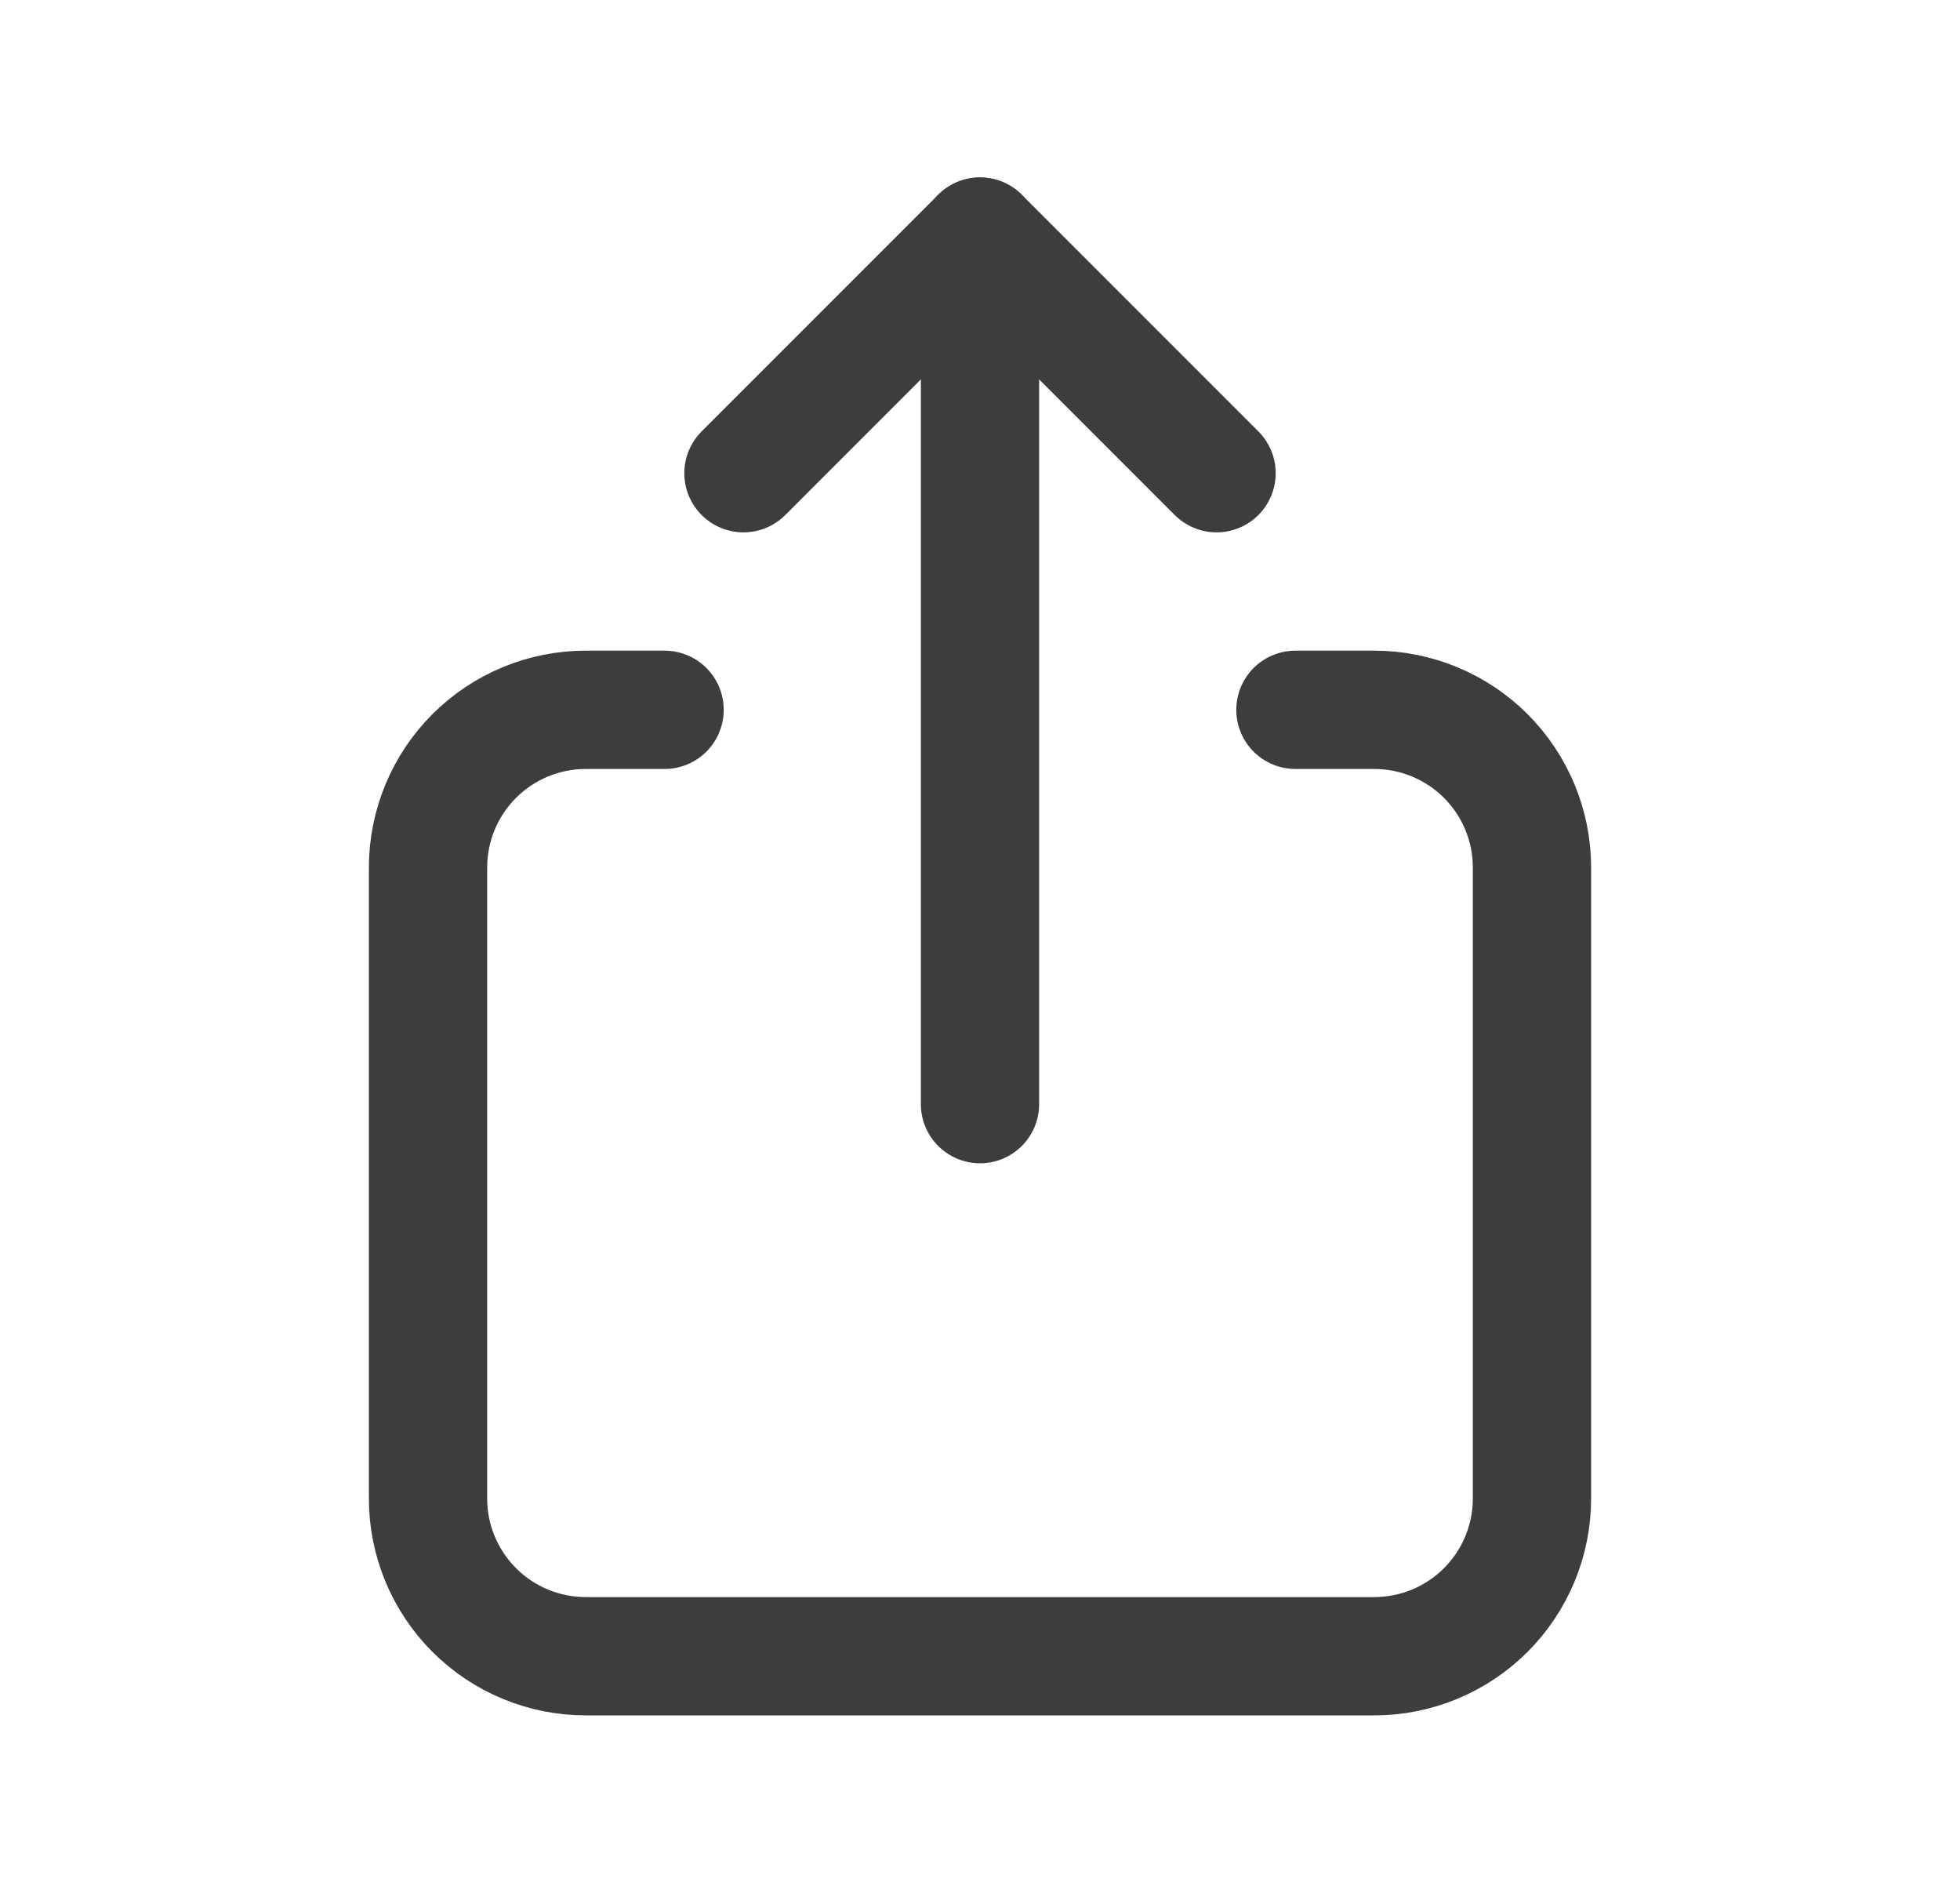 <svg xmlns="http://www.w3.org/2000/svg" width="29" height="28" fill="none" viewBox="0 0 29 28"><g clip-path="url(#clip0_6919_3799)"><path stroke="#3D3D3D" stroke-linecap="round" stroke-linejoin="round" stroke-width="1.75" d="M9.833 10.5H8.667C8.048 10.5 7.454 10.746 7.017 11.183C6.579 11.621 6.333 12.214 6.333 12.833V22.167C6.333 22.785 6.579 23.379 7.017 23.817C7.454 24.254 8.048 24.5 8.667 24.5H20.333C20.952 24.5 21.546 24.254 21.983 23.817C22.421 23.379 22.667 22.785 22.667 22.167V12.833C22.667 12.214 22.421 11.621 21.983 11.183C21.546 10.746 20.952 10.5 20.333 10.5H19.167"/><path stroke="#3D3D3D" stroke-linecap="round" stroke-linejoin="round" stroke-width="1.75" d="M14.5 16.333V3.5"/><path stroke="#3D3D3D" stroke-linecap="round" stroke-linejoin="round" stroke-width="1.75" d="M11 7L14.5 3.5L18 7"/></g><defs><clipPath id="clip0_6919_3799"><rect width="28" height="28" fill="#fff" transform="translate(0.5)"/></clipPath></defs></svg>